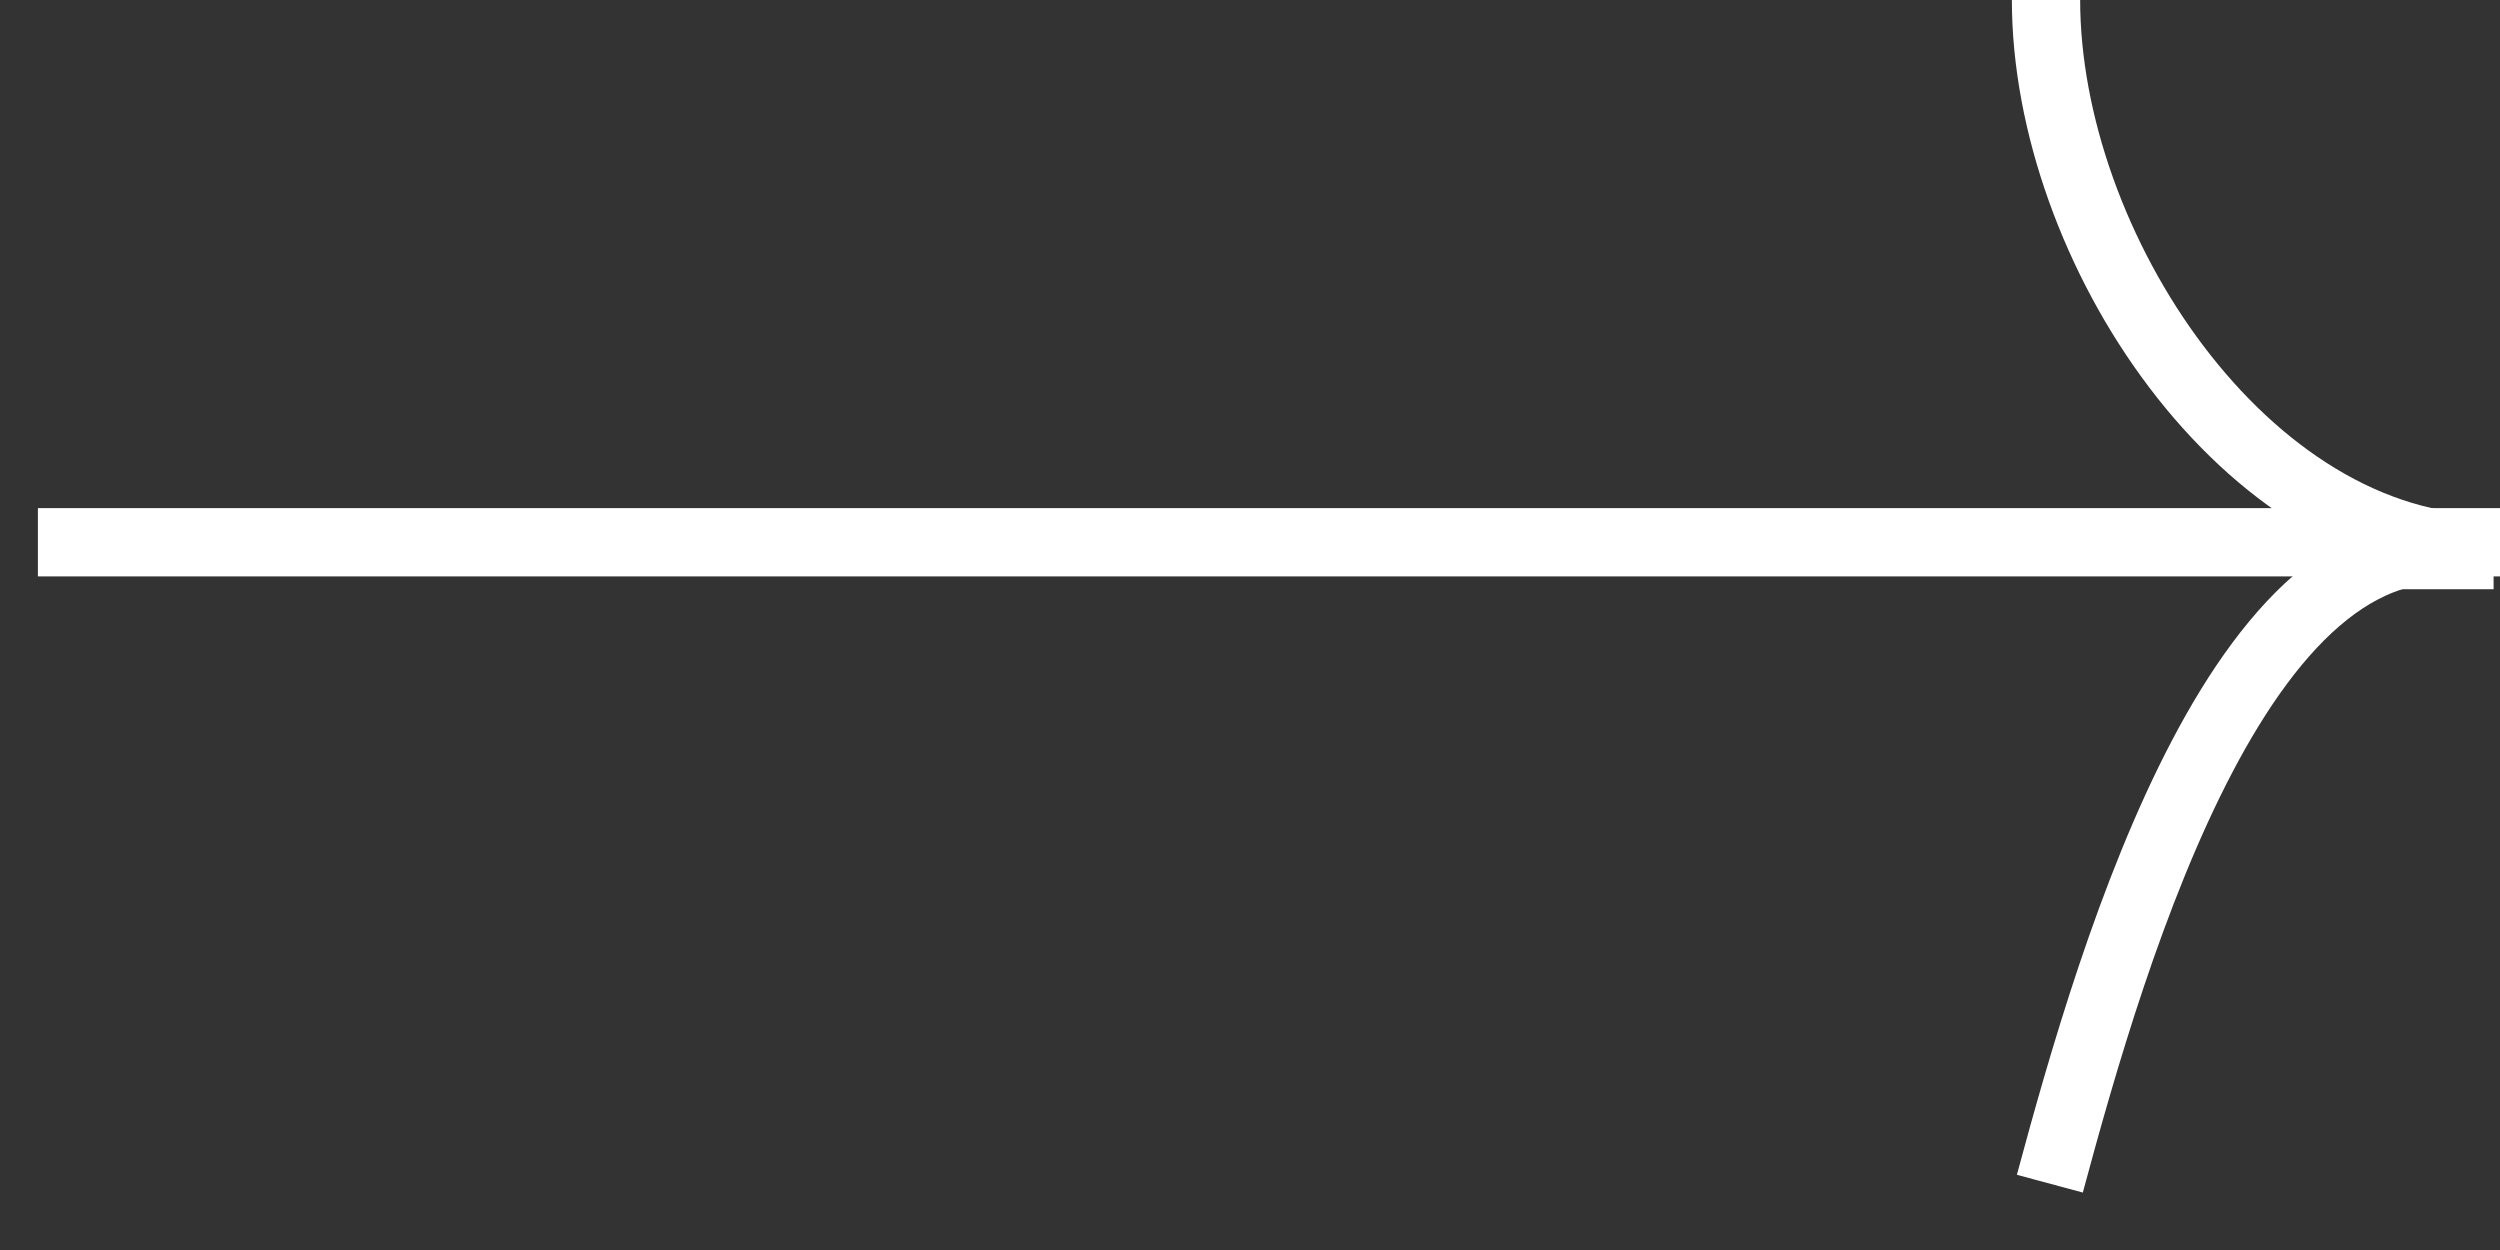 <svg width="32" height="16" viewBox="0 0 32 16" fill="none" xmlns="http://www.w3.org/2000/svg">
<rect x="0" y="0" width="32" height="16" fill="#333333" stroke="none"/>
<path d="M31.814 7.106C28.759 6.291 27.057 12.11 26.238 15.151" stroke="white" stroke-width="0.874"/>
<path d="M26.189 -7.193e-05C26.189 3.148 28.736 7.028 31.899 7.028" stroke="white" stroke-width="0.874"/>
<path d="M31.918 7.105L30.192 7.105" stroke="white" stroke-width="0.874"/>
<line x1="32" y1="6.941" x2="0.485" y2="6.941" stroke="white" stroke-width="0.874"/>
</svg>
